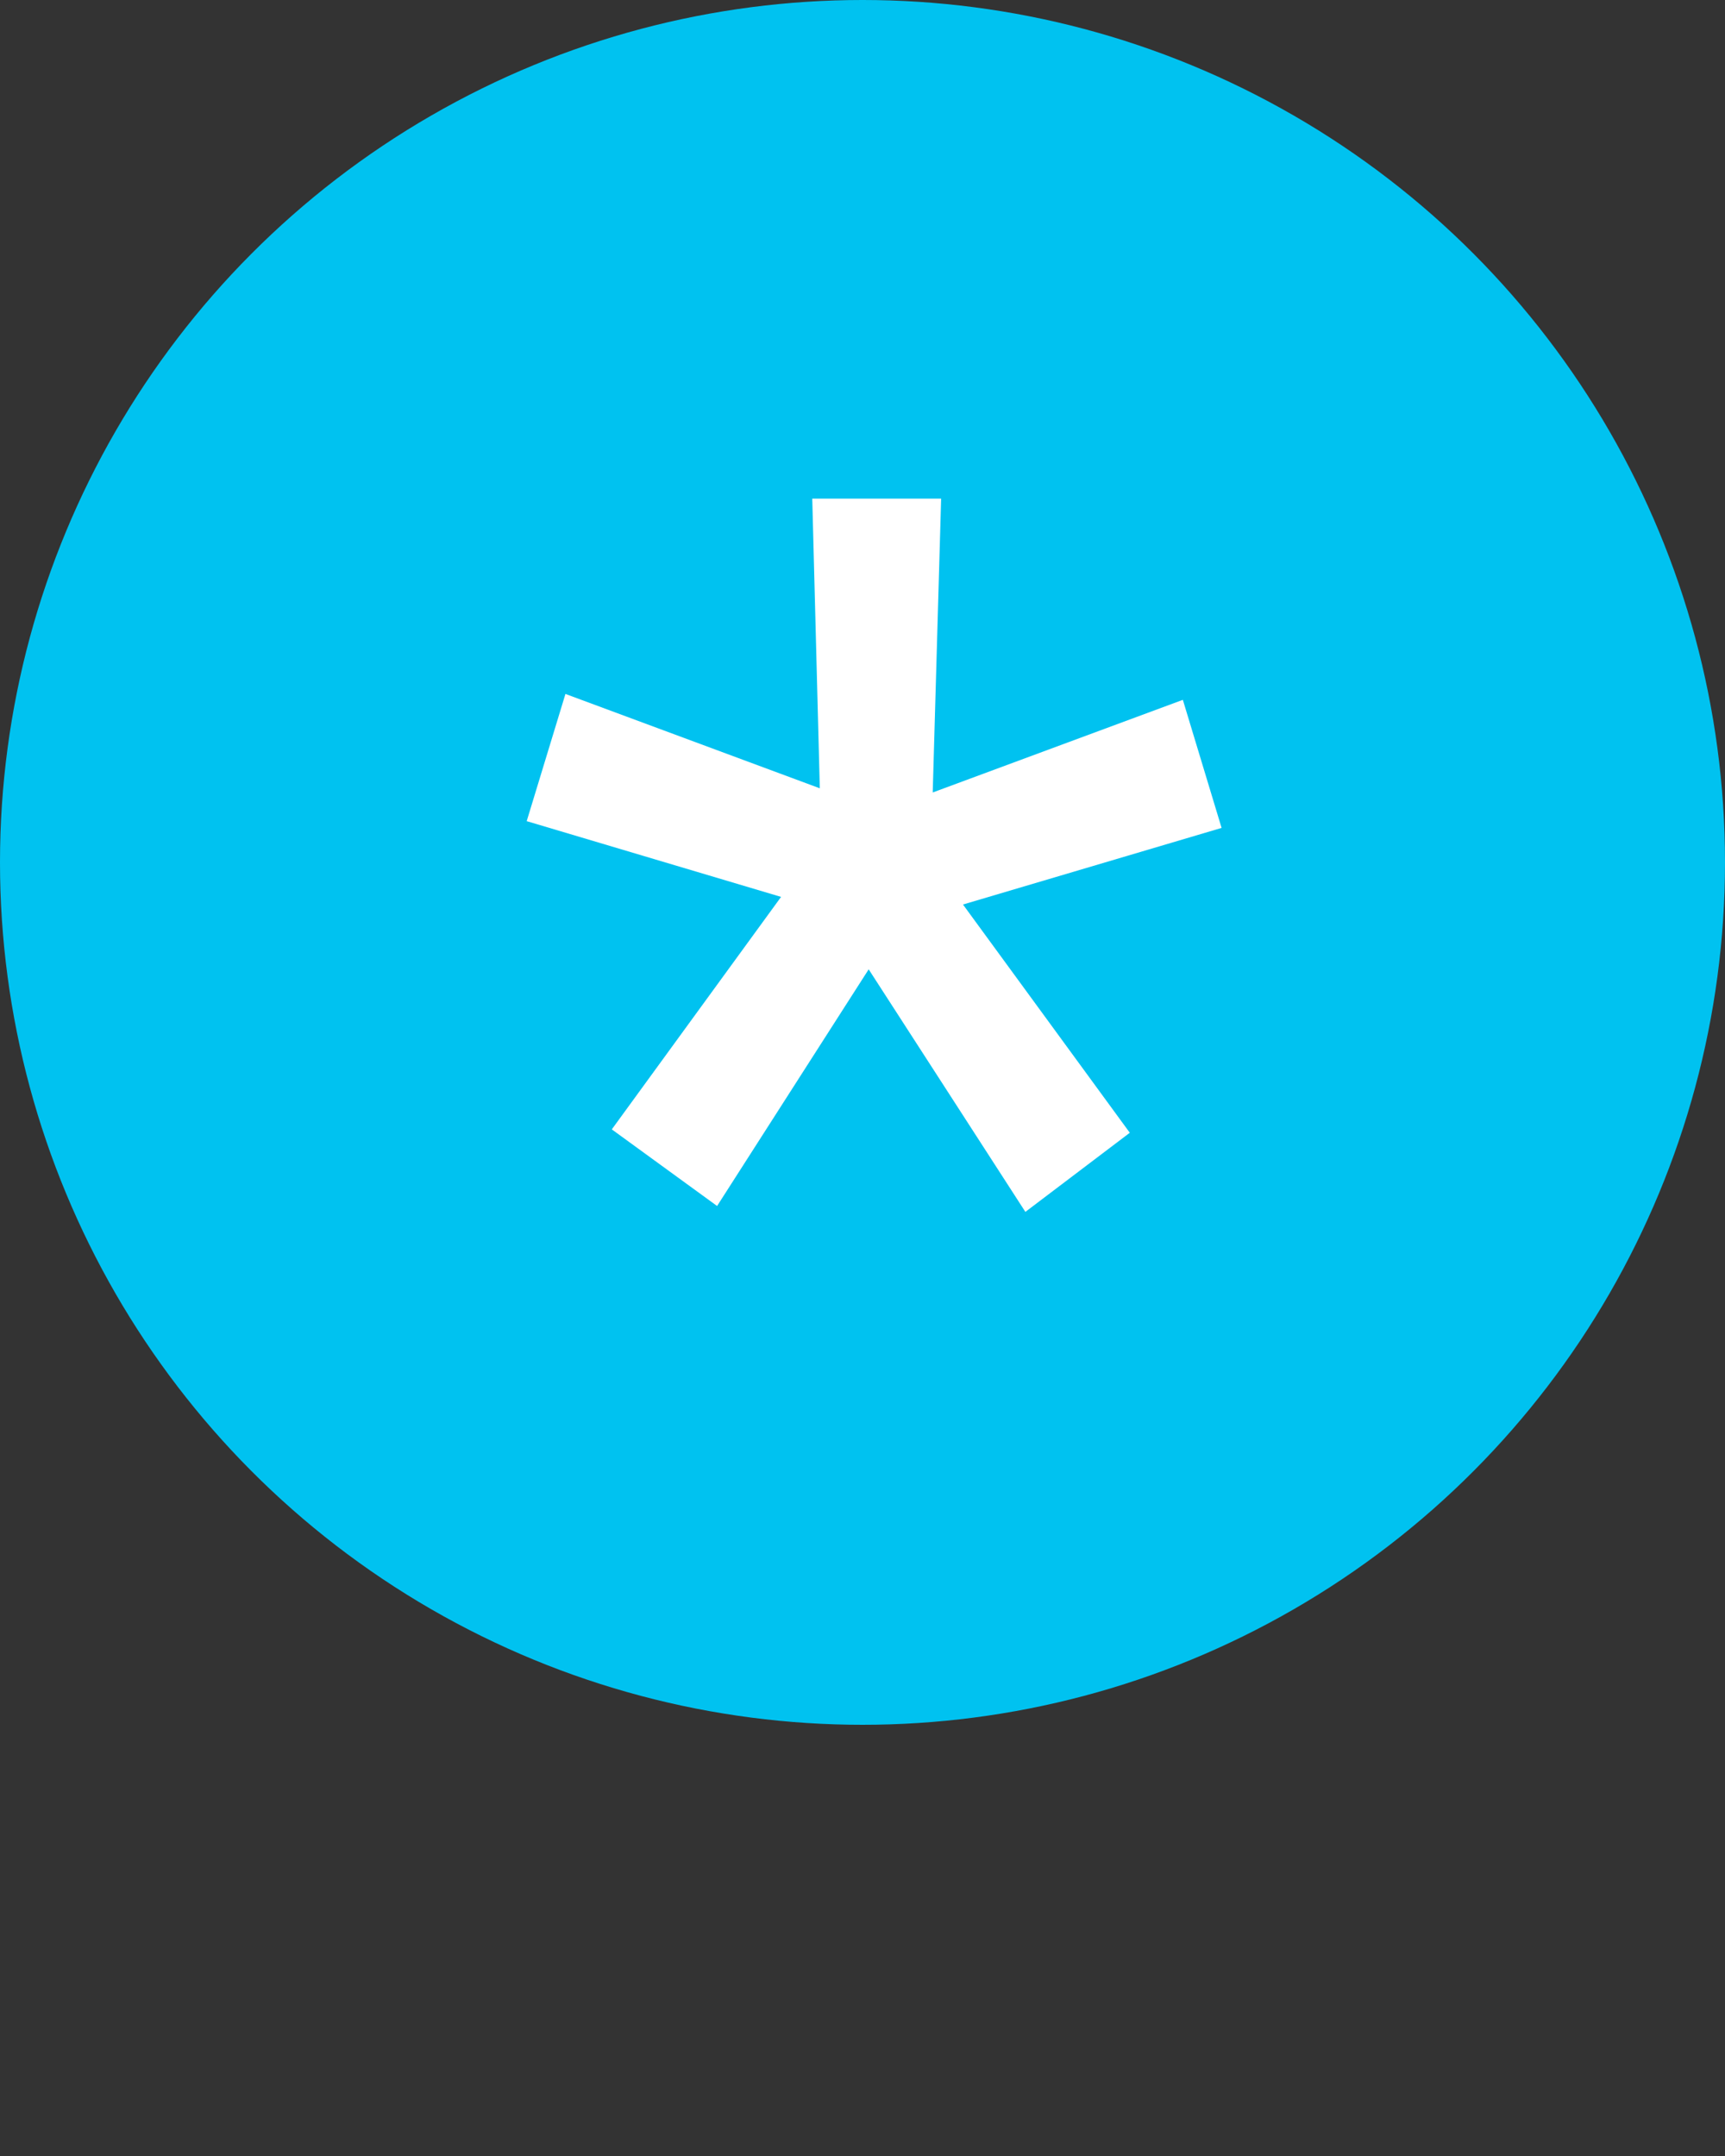 <svg width="24" height="30" viewBox="0 0 24 30" fill="none" xmlns="http://www.w3.org/2000/svg">
<rect x="0" y="0" width="24" height="30" fill="#333333" stroke="none"/>
<circle cx="12" cy="12" r="12" fill="#00C2F0"/>
<path d="M10.867 12.48L7.328 11.426L7.867 9.656L11.406 10.969L11.301 6.938H13.094L12.977 11.027L16.457 9.738L16.996 11.52L13.398 12.586L15.719 15.762L14.266 16.863L12.086 13.488L9.977 16.781L8.512 15.715L10.867 12.48Z" fill="white"/>
</svg>
